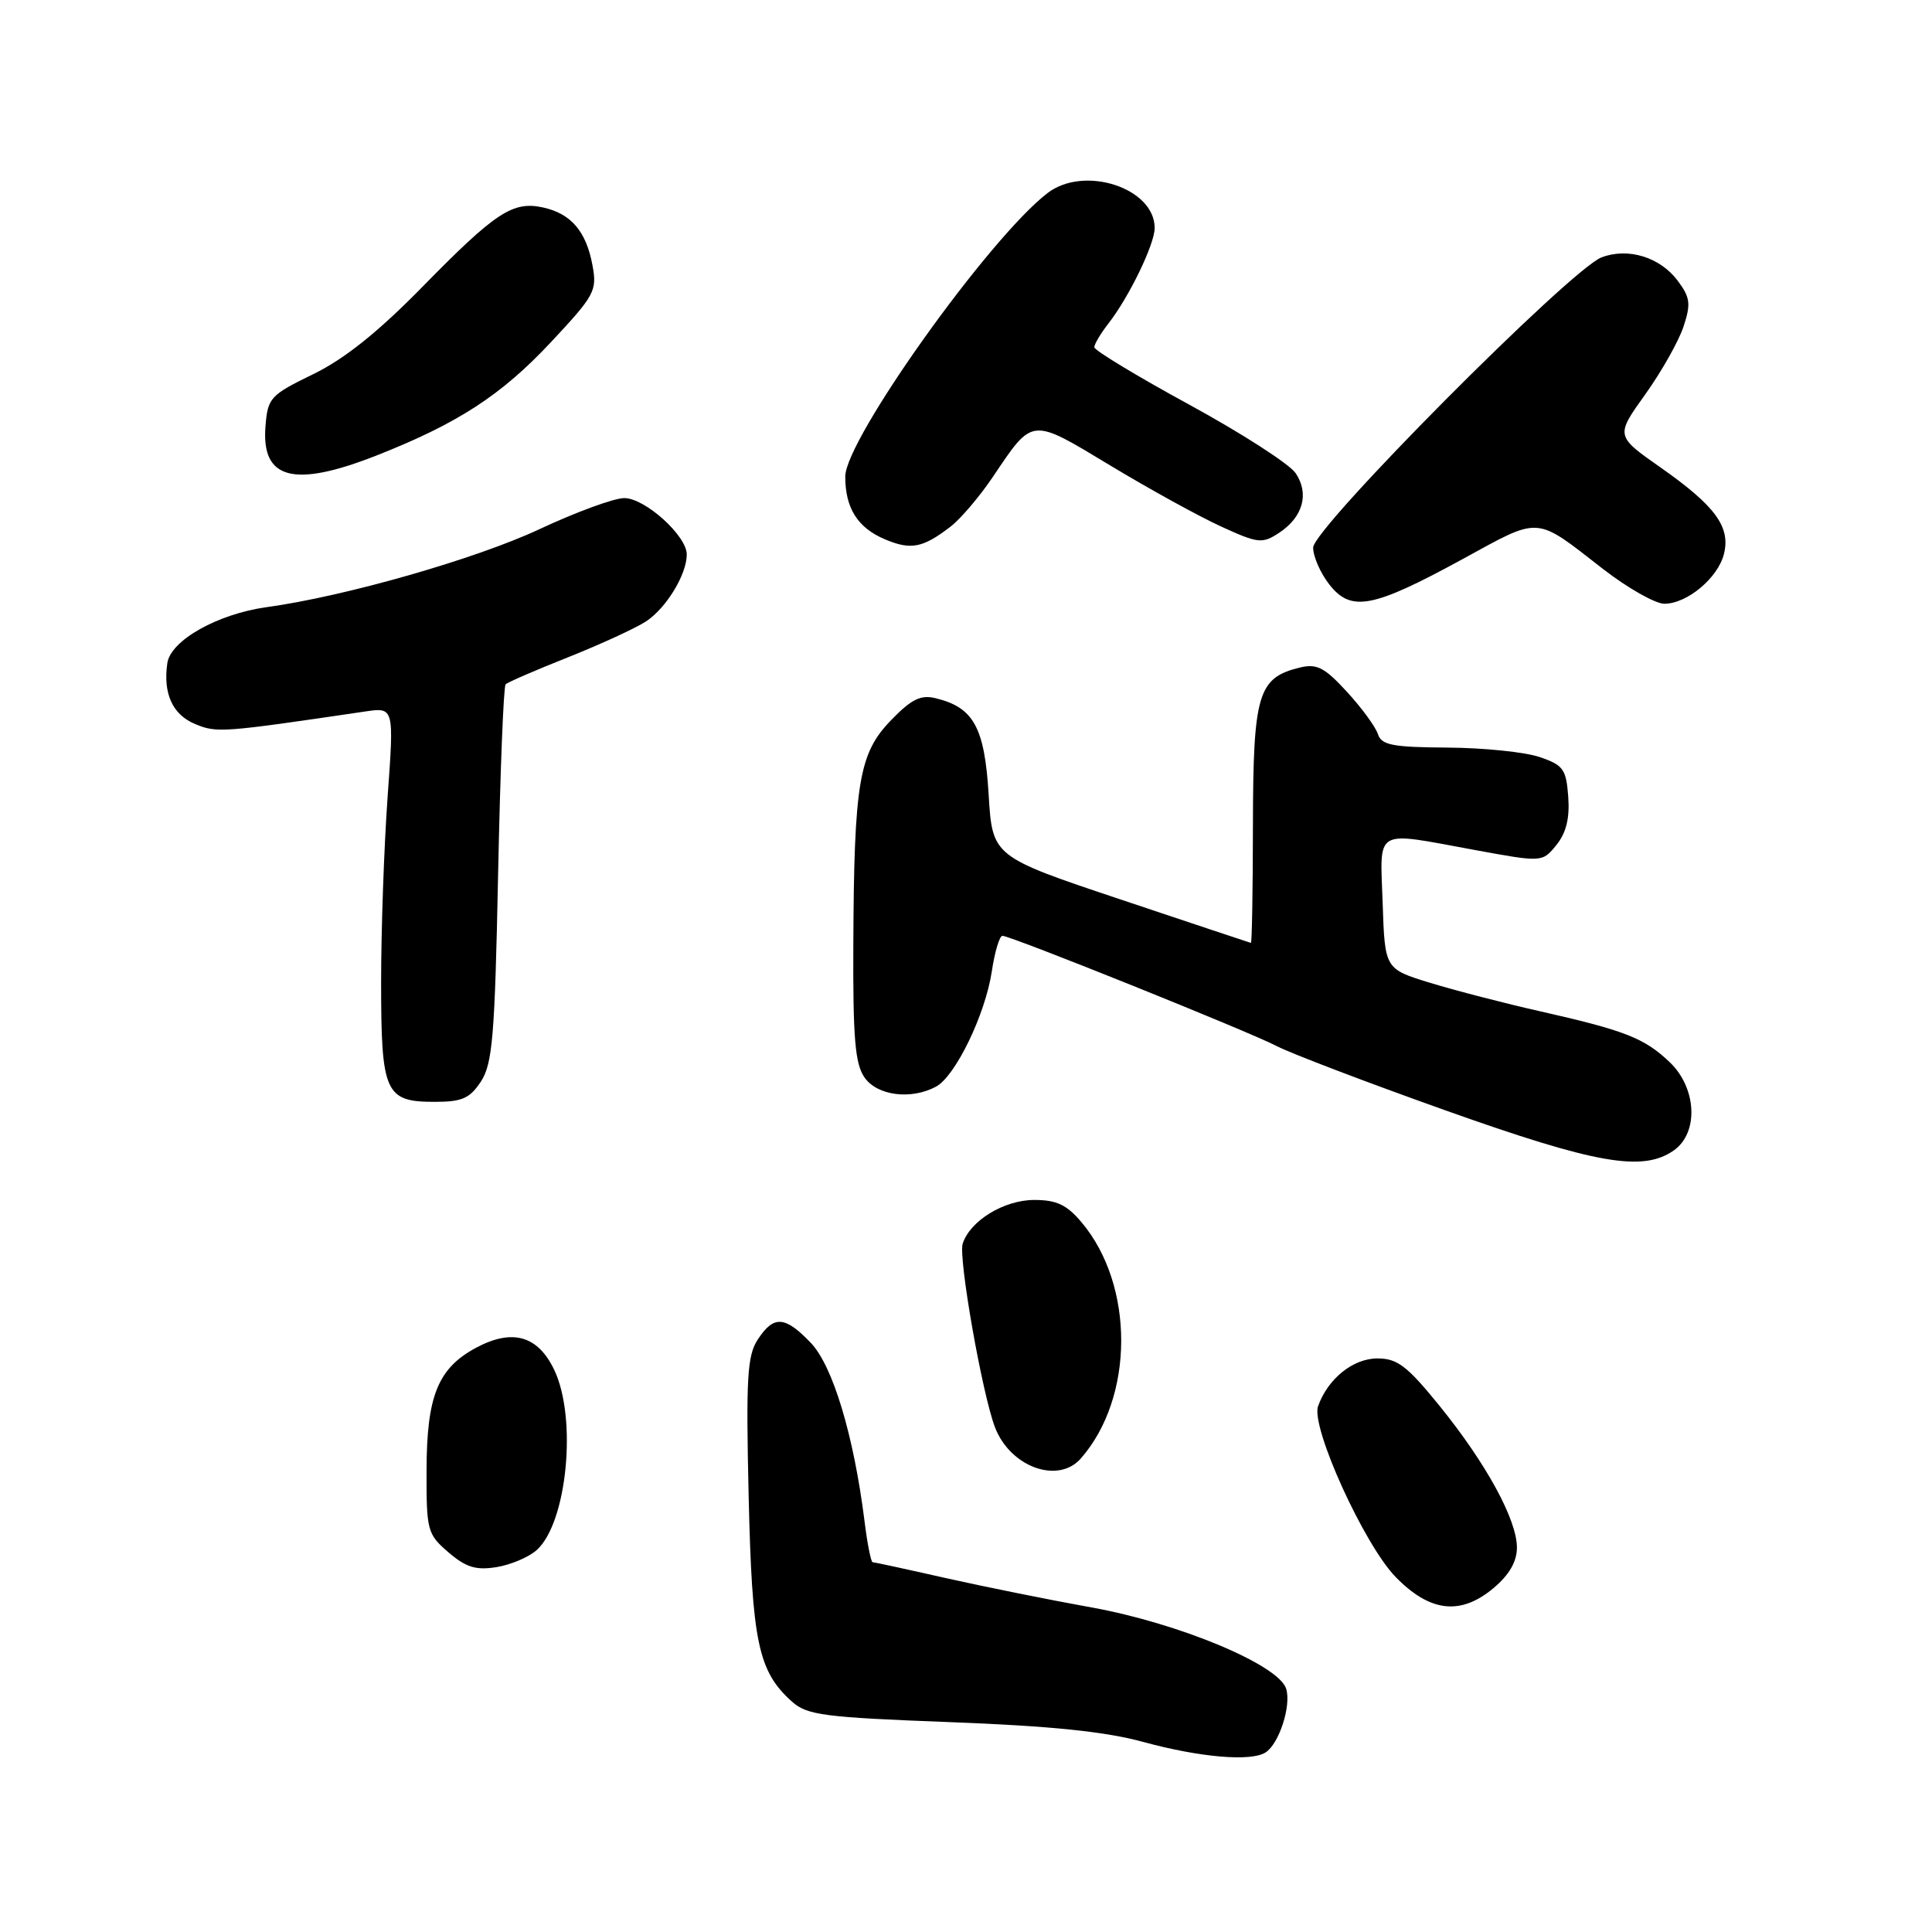 <?xml version="1.0" encoding="UTF-8" standalone="no"?>
<!DOCTYPE svg PUBLIC "-//W3C//DTD SVG 1.1//EN" "http://www.w3.org/Graphics/SVG/1.1/DTD/svg11.dtd" >
<svg xmlns="http://www.w3.org/2000/svg" xmlns:xlink="http://www.w3.org/1999/xlink" version="1.1" viewBox="0 0 256 256">
 <g >
 <path fill="currentColor"
d=" M 167.69 232.21 C 169.49 231.07 171.13 225.99 170.42 223.76 C 169.42 220.59 156.18 215.07 144.61 212.99 C 139.05 211.99 130.34 210.23 125.26 209.09 C 120.18 207.94 115.84 207.00 115.63 207.00 C 115.41 207.00 114.92 204.54 114.55 201.53 C 113.13 190.22 110.35 180.97 107.43 177.93 C 104.00 174.35 102.53 174.26 100.41 177.49 C 99.01 179.63 98.84 182.56 99.20 198.24 C 99.65 217.63 100.46 221.48 104.96 225.49 C 106.95 227.27 109.22 227.56 125.85 228.19 C 139.27 228.70 146.46 229.44 151.50 230.82 C 158.98 232.86 165.75 233.45 167.69 232.21 Z  M 197.91 210.42 C 199.99 208.67 201.00 206.92 201.00 205.06 C 201.00 201.36 196.91 193.88 190.72 186.25 C 186.44 180.98 185.16 180.00 182.50 180.00 C 179.28 180.00 175.94 182.70 174.65 186.33 C 173.67 189.09 180.75 204.67 184.93 208.96 C 189.48 213.63 193.55 214.09 197.91 210.42 Z  M 71.13 205.38 C 75.15 201.74 76.49 187.95 73.45 181.54 C 71.28 176.97 67.89 176.01 63.07 178.59 C 58.02 181.31 56.54 184.98 56.52 194.83 C 56.50 202.82 56.62 203.28 59.42 205.69 C 61.75 207.69 63.06 208.09 65.80 207.65 C 67.70 207.34 70.09 206.32 71.13 205.38 Z  M 143.22 193.25 C 150.31 185.17 150.35 170.32 143.32 161.97 C 141.36 159.64 140.01 159.00 137.05 159.00 C 133.03 159.00 128.53 161.76 127.56 164.80 C 126.97 166.67 130.15 184.73 131.85 189.15 C 133.88 194.40 140.21 196.69 143.22 193.25 Z  M 221.78 152.44 C 225.11 150.11 224.84 144.18 221.25 140.75 C 217.91 137.56 215.31 136.54 204.15 134.02 C 199.39 132.95 192.80 131.24 189.50 130.23 C 183.50 128.39 183.50 128.39 183.21 119.69 C 182.87 109.58 181.89 110.15 195.43 112.63 C 204.36 114.27 204.36 114.27 206.23 111.97 C 207.53 110.36 208.01 108.41 207.80 105.58 C 207.53 101.91 207.15 101.38 204.00 100.31 C 202.07 99.65 196.59 99.09 191.82 99.06 C 184.46 99.01 183.05 98.73 182.57 97.25 C 182.26 96.29 180.41 93.77 178.46 91.65 C 175.49 88.42 174.49 87.91 172.21 88.46 C 166.69 89.81 166.05 91.95 166.02 109.25 C 166.01 117.91 165.89 124.97 165.75 124.94 C 165.61 124.91 157.85 122.32 148.50 119.19 C 131.50 113.50 131.50 113.50 131.00 105.27 C 130.46 96.38 129.01 93.74 123.99 92.52 C 122.00 92.03 120.78 92.63 118.07 95.43 C 113.82 99.81 113.17 103.67 113.07 125.03 C 113.01 137.55 113.30 140.99 114.56 142.78 C 116.25 145.19 120.71 145.76 124.02 143.99 C 126.60 142.61 130.56 134.42 131.42 128.71 C 131.81 126.12 132.44 124.00 132.83 124.00 C 133.94 124.00 165.52 136.70 169.19 138.62 C 171.01 139.57 181.05 143.40 191.50 147.12 C 211.47 154.23 217.67 155.32 221.78 152.44 Z  M 63.73 143.30 C 65.26 140.95 65.57 137.31 66.00 115.88 C 66.28 102.28 66.72 90.94 67.00 90.67 C 67.28 90.40 71.01 88.78 75.30 87.08 C 79.59 85.37 84.22 83.24 85.60 82.34 C 88.28 80.58 91.00 76.12 91.00 73.47 C 91.00 70.99 85.47 66.00 82.72 66.00 C 81.37 66.00 76.33 67.85 71.50 70.11 C 63.07 74.06 45.71 79.03 35.34 80.45 C 28.83 81.35 22.60 84.86 22.17 87.88 C 21.59 91.90 22.87 94.71 25.86 95.94 C 28.73 97.13 29.32 97.09 48.36 94.28 C 52.22 93.71 52.22 93.71 51.36 105.60 C 50.89 112.15 50.50 123.17 50.50 130.10 C 50.50 144.83 51.02 146.00 57.60 146.00 C 61.23 146.00 62.25 145.55 63.73 143.30 Z  M 193.81 74.08 C 204.24 68.38 203.30 68.31 212.43 75.41 C 215.69 77.93 219.34 80.00 220.54 80.00 C 223.54 80.00 227.64 76.58 228.43 73.41 C 229.33 69.82 227.29 67.04 220.07 61.97 C 214.06 57.76 214.06 57.76 217.99 52.28 C 220.15 49.26 222.43 45.22 223.07 43.29 C 224.07 40.26 223.97 39.43 222.30 37.19 C 219.96 34.07 215.73 32.77 212.22 34.10 C 208.11 35.67 174.00 69.98 174.00 72.56 C 174.00 73.75 174.97 75.96 176.16 77.47 C 179.04 81.13 181.90 80.58 193.81 74.08 Z  M 125.94 69.79 C 127.28 68.76 129.81 65.79 131.56 63.19 C 136.91 55.25 136.52 55.29 147.10 61.67 C 152.27 64.79 158.88 68.43 161.79 69.76 C 166.70 72.01 167.25 72.07 169.46 70.62 C 172.65 68.53 173.52 65.43 171.68 62.70 C 170.87 61.49 164.53 57.41 157.60 53.63 C 150.67 49.85 145.00 46.42 145.00 46.01 C 145.00 45.60 145.84 44.20 146.86 42.88 C 149.60 39.38 153.00 32.36 153.00 30.21 C 153.00 24.91 143.68 21.86 138.82 25.57 C 131.10 31.47 112.00 58.24 112.00 63.15 C 112.00 67.34 113.65 69.95 117.28 71.47 C 120.70 72.91 122.27 72.61 125.94 69.79 Z  M 49.83 60.38 C 60.63 56.13 66.42 52.38 72.99 45.35 C 78.82 39.12 79.14 38.53 78.50 35.12 C 77.67 30.65 75.66 28.30 71.95 27.49 C 67.95 26.61 65.65 28.13 56.00 37.98 C 50.10 44.00 45.67 47.55 41.50 49.58 C 35.81 52.35 35.48 52.71 35.18 56.46 C 34.60 63.52 38.90 64.67 49.83 60.38 Z "/>
</g>
</svg>